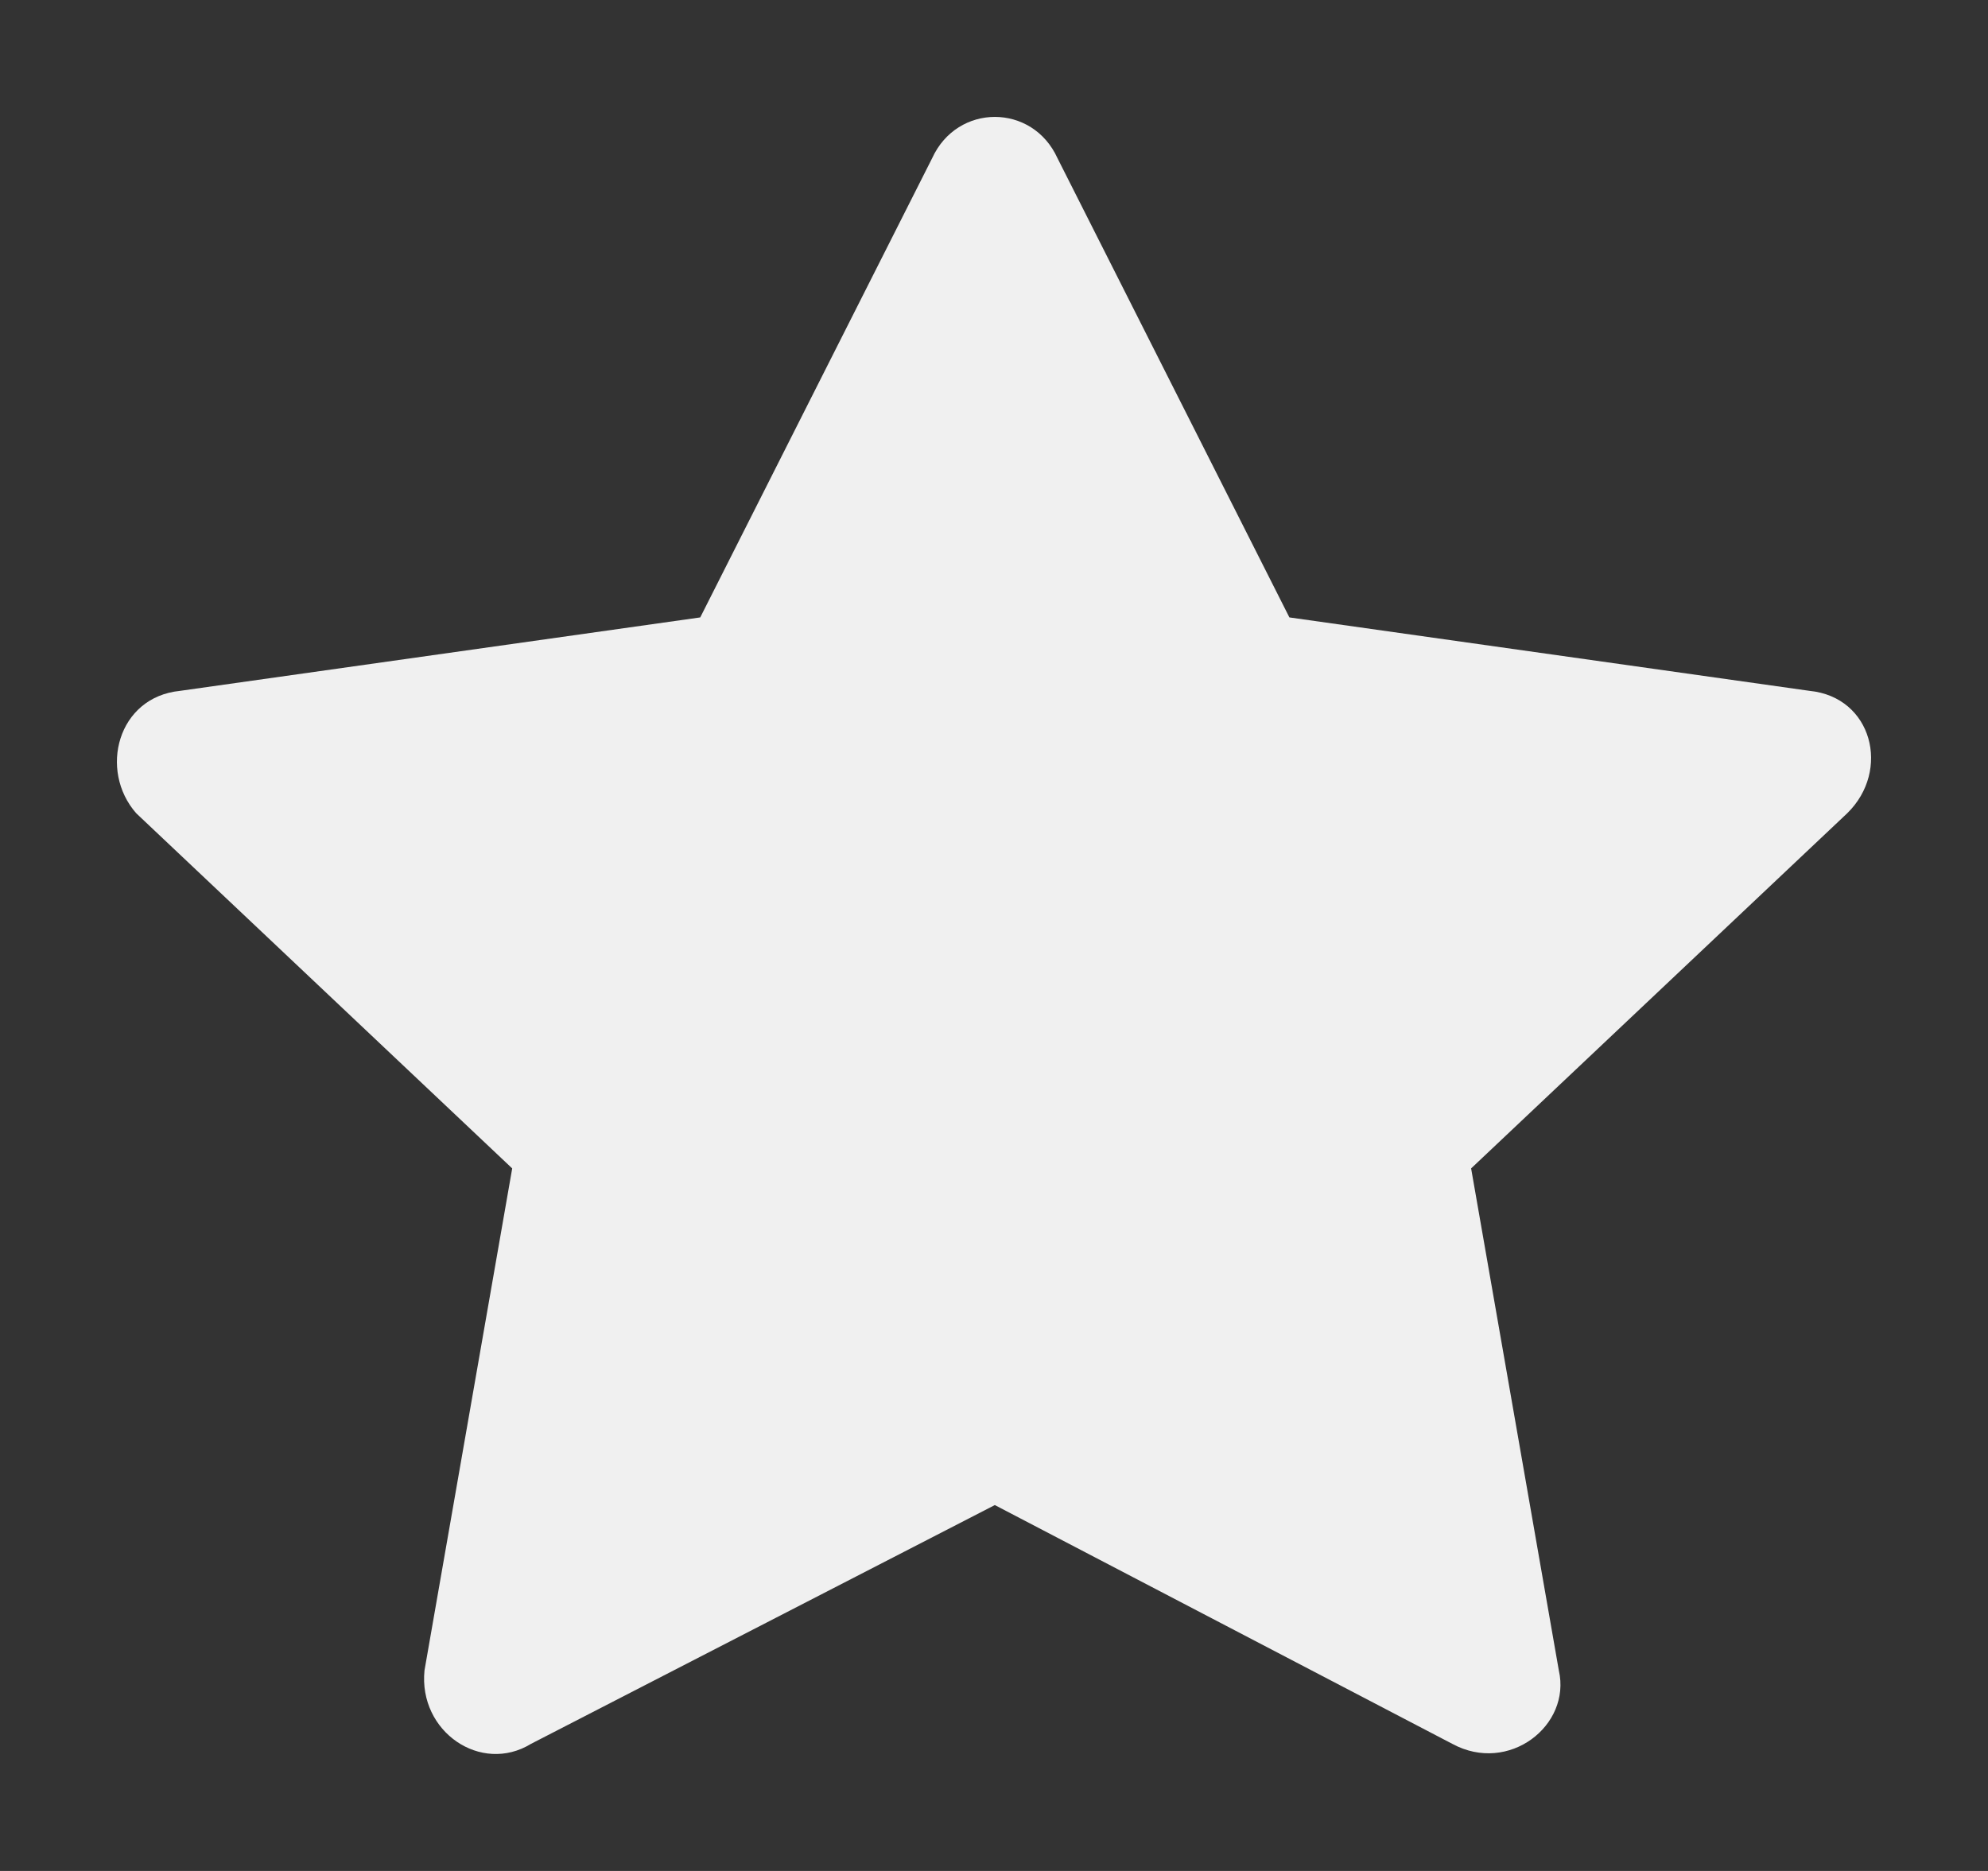 <?xml version="1.0" encoding="UTF-8"?>
<svg width="17px" height="16px" viewBox="0 0 17 16" version="1.1" xmlns="http://www.w3.org/2000/svg" xmlns:xlink="http://www.w3.org/1999/xlink">
    <rect x="0" y="0" width="17" height="16" fill="#333333" stroke="none"/>
    <title>画板</title>
    <g id="通用图标" stroke="none" stroke-width="1" fill="none" fill-rule="evenodd">
        <g transform="translate(-394, -171)" fill="#F0F0F0" id="编组-3">
            <g transform="translate(66, 30)">
                <g id="编组备份-4" transform="translate(65, 141)">
                    <path d="M272.043,1.353 L274.026,5.28 L278.474,5.908 C279.01,5.961 279.171,6.589 278.796,6.955 L275.58,9.992 L276.33,14.285 C276.438,14.756 275.902,15.175 275.419,14.913 L271.507,12.871 L267.541,14.913 C267.113,15.175 266.577,14.809 266.63,14.285 L267.38,9.992 L264.165,6.955 C263.843,6.589 264.004,5.961 264.54,5.908 L268.988,5.28 L270.971,1.353 C271.186,0.882 271.829,0.882 272.043,1.353 Z" id="收藏"></path>
                </g>
            </g>
        </g>
    </g>
</svg>